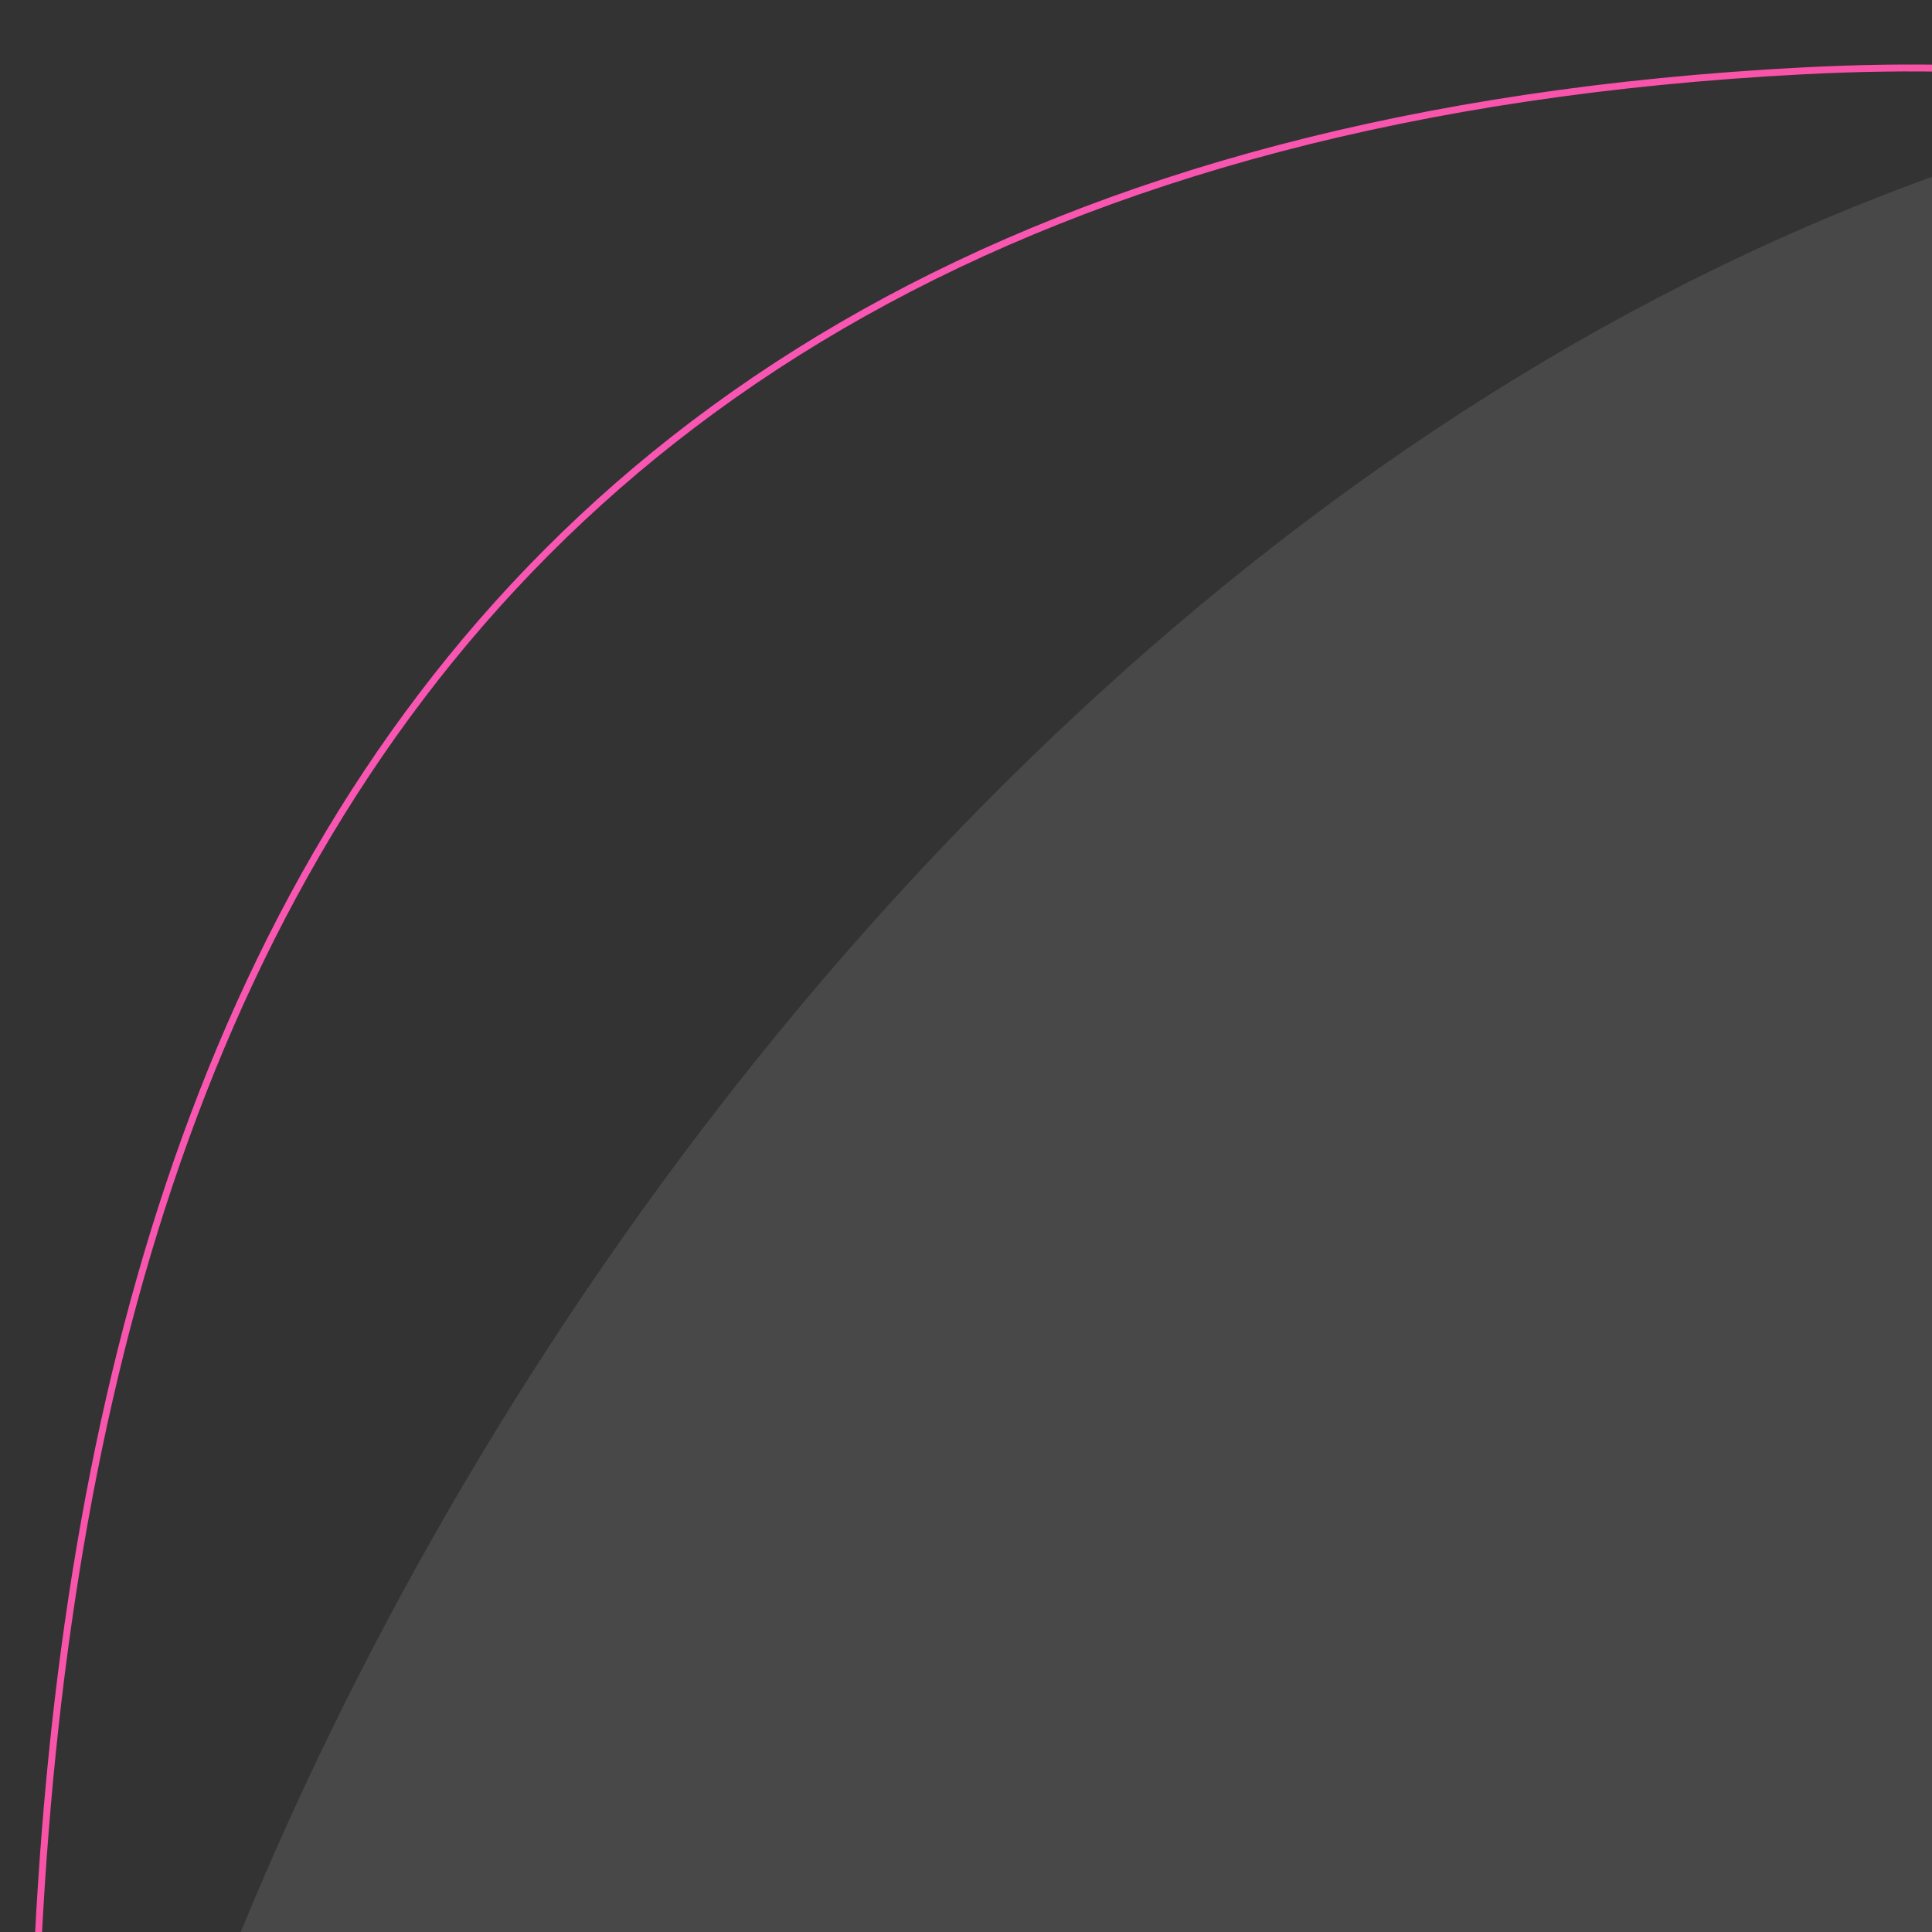 <svg height="560" viewBox="0 0 560 560" width="560" xmlns="http://www.w3.org/2000/svg" xmlns:xlink="http://www.w3.org/1999/xlink"><rect x="0" y="0" width="560" height="560" fill="#333333" stroke="none"/><linearGradient id="a" x1="101.514%" x2="-4.918%" y1="19.268%" y2="86.946%"><stop offset="0" stop-color="#f958b9"/><stop offset="1" stop-color="#f23745"/></linearGradient><g fill="none" fill-rule="evenodd" transform="translate(-131.357 -115)"><path d="m493.614 1386.221c166.476 0 343.121-71.145 505.73-165.445 162.61-94.3 312.034 36.823 453.207-152.959 0-450.584-498.656-692.878-837.231-692.878-338.575 0-682.278 85.501-739.674 339.777-65.643 290.811 261.071 312.247 355.07 394.028 112.383 97.777 78.531 277.477 262.899 277.477z" fill="#fff" fill-opacity=".103" transform="matrix(.208 -.978 .978 .208 -338.737 1342.855)"/><path d="m707.564 1406.74c212.719-10.217 238.495-147.726 400.698-242.047 162.202-94.322 309.225-93.293 309.26-350.303.061-450.581-324.192-545.867-661.892-545.822-337.7.046-680.527 85.592-737.809 339.873-65.513 290.817 260.355 312.209 354.099 393.977 112.079 97.761 122.926 414.538 335.645 404.322z" stroke="url(#a)" stroke-width="2" transform="matrix(-.052 -.999 .999 -.052 -85.938 1593.997)"/></g></svg>